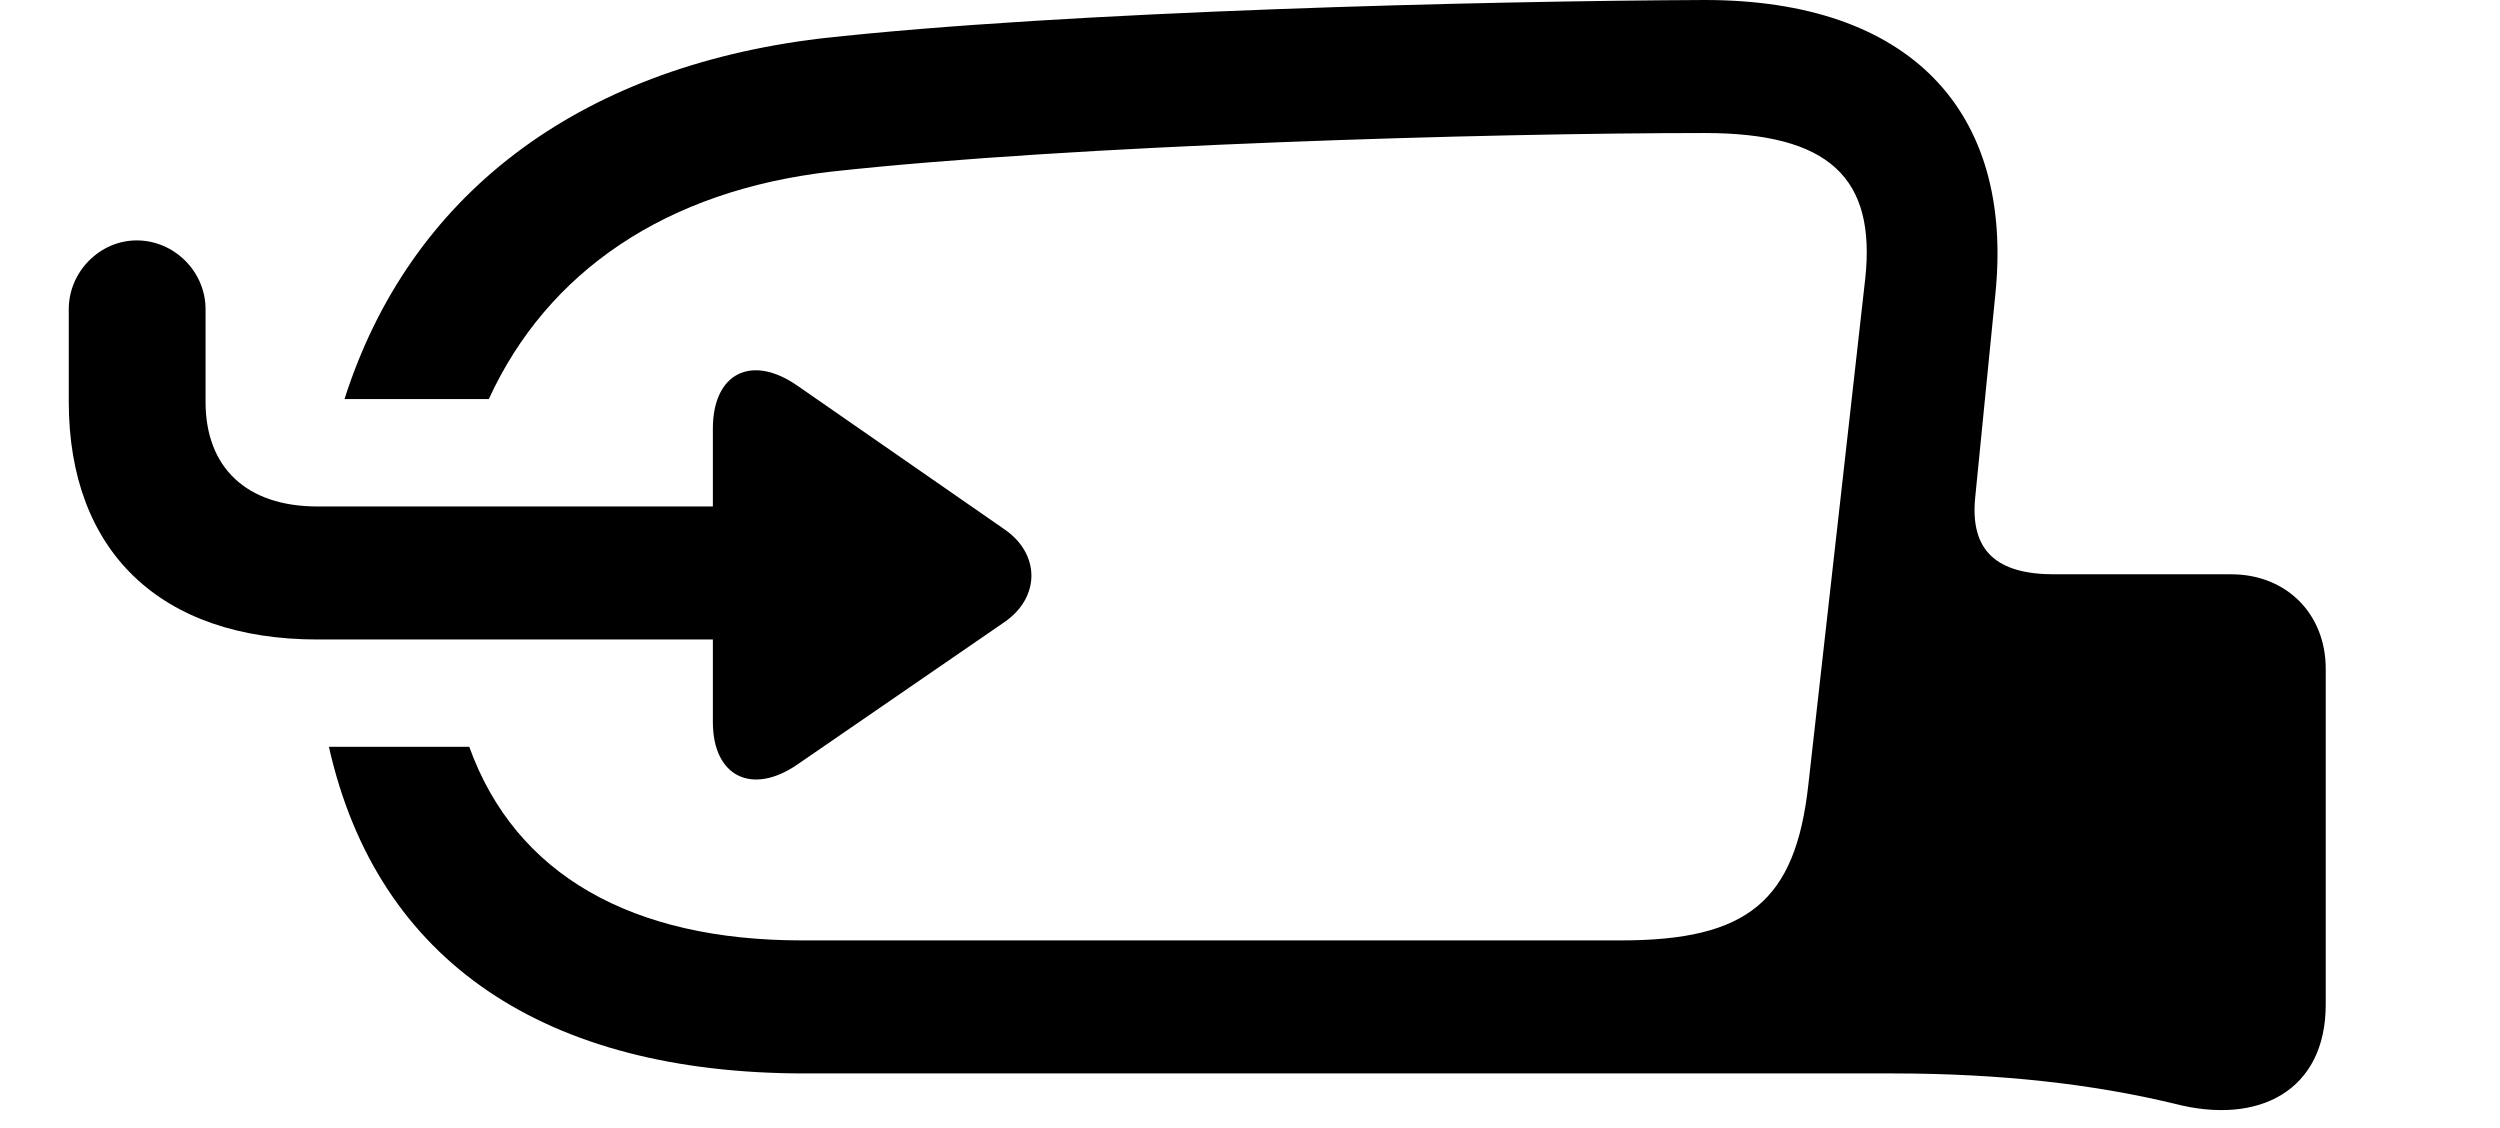 <svg version="1.1" xmlns="http://www.w3.org/2000/svg" xmlns:xlink="http://www.w3.org/1999/xlink" width="26.611" height="12.002" viewBox="0 0 26.611 12.002">
 <g>
  <rect height="12.002" opacity="0" width="26.611" x="0" y="0"/>
  <path d="M21.24 3.125L21.025 5.293C20.967 5.869 21.26 6.113 21.865 6.113L23.75 6.113C24.336 6.113 24.756 6.533 24.756 7.119L24.756 10.693C24.756 11.611 24.043 11.982 23.145 11.748C22.295 11.543 21.309 11.426 20.146 11.426L8.564 11.426C5.811 11.426 4.016 10.244 3.501 7.949L4.995 7.949C5.487 9.316 6.732 10.01 8.535 10.01L17.256 10.01C18.604 10.01 19.111 9.59 19.248 8.359L19.854 2.969C19.971 1.895 19.473 1.416 18.145 1.416C15.84 1.416 11.435 1.543 8.857 1.826C7.088 2.026 5.826 2.891 5.203 4.248L3.667 4.248C4.356 2.088 6.132 0.724 8.73 0.41C11.357 0.117 15.83 0.01 18.145 0C20.332 0 21.436 1.182 21.24 3.125Z" fill="currentColor"/>
  <path d="M0.732 4.277C0.732 5.869 1.709 6.807 3.379 6.807L7.588 6.807L7.588 7.686C7.588 8.262 7.998 8.467 8.477 8.145L10.693 6.621C11.074 6.357 11.074 5.898 10.693 5.635L8.496 4.111C7.998 3.76 7.588 3.975 7.588 4.561L7.588 5.391L3.379 5.391C2.627 5.391 2.188 4.98 2.188 4.277L2.188 3.291C2.188 2.891 1.855 2.559 1.455 2.559C1.064 2.559 0.732 2.891 0.732 3.291Z" fill="currentColor"/>
 </g>
</svg>
